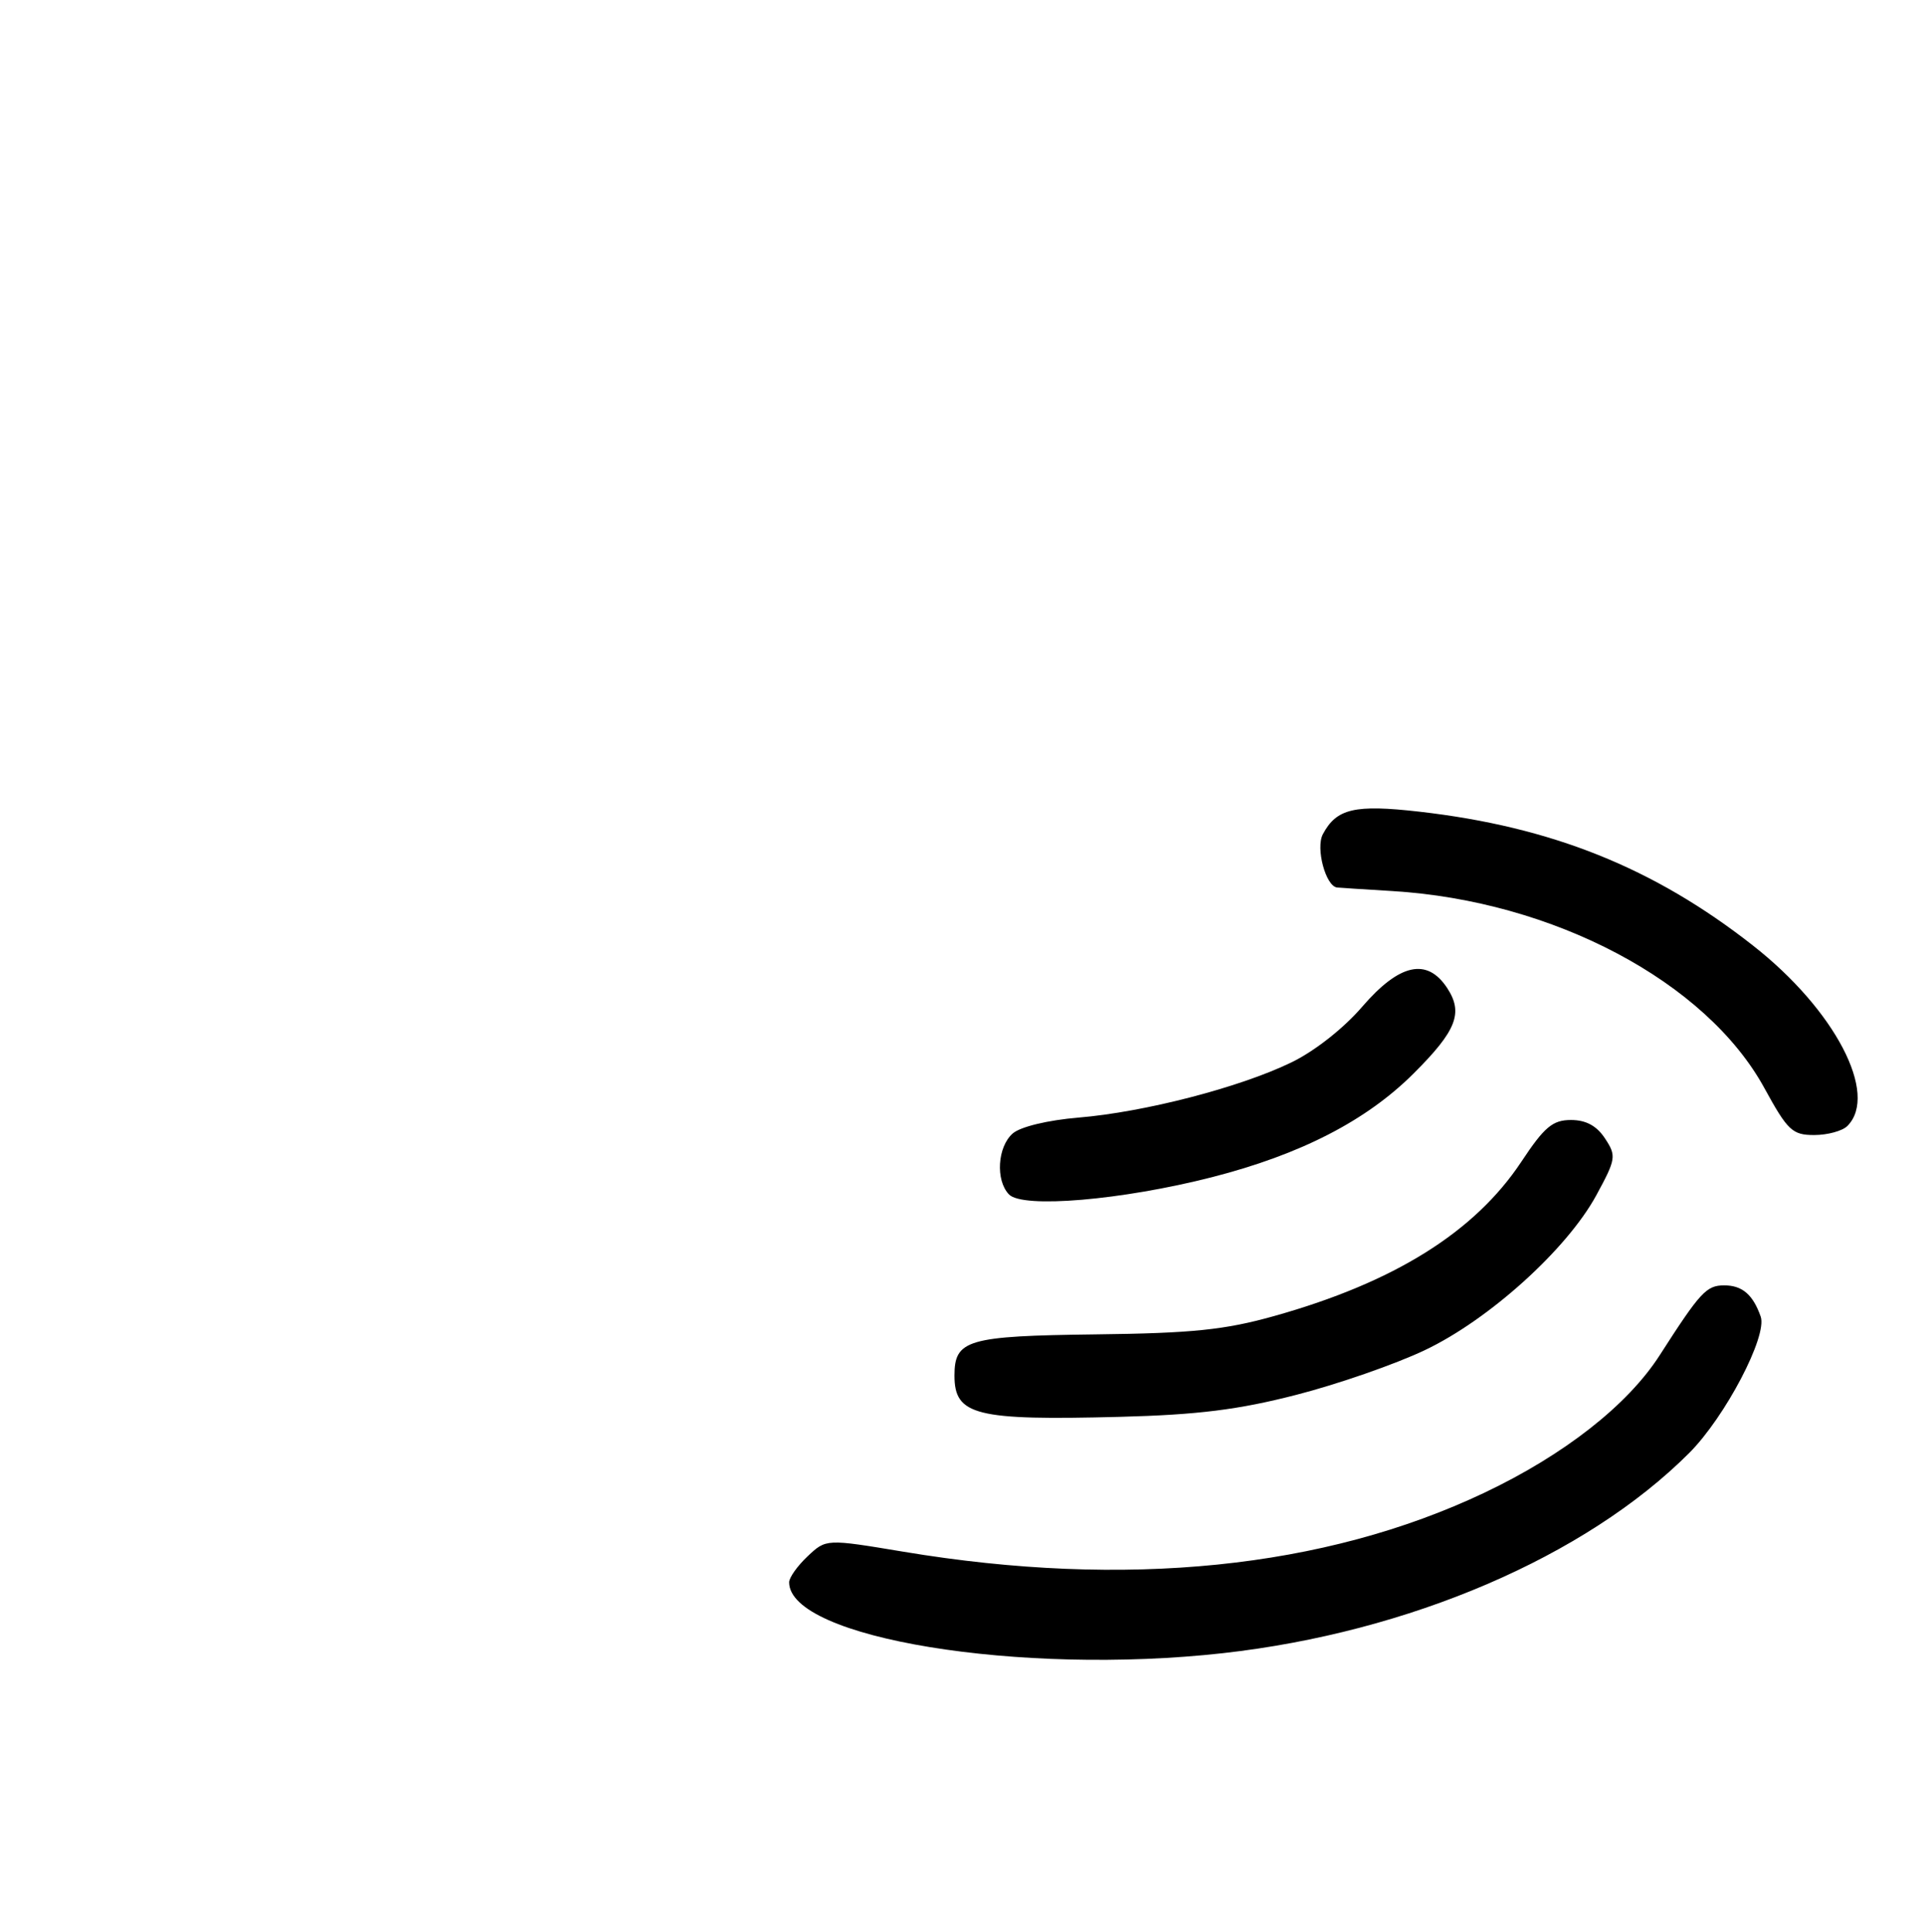 <?xml version="1.0" encoding="UTF-8" standalone="no"?>
<!DOCTYPE svg PUBLIC "-//W3C//DTD SVG 1.1//EN" "http://www.w3.org/Graphics/SVG/1.1/DTD/svg11.dtd" >
<svg xmlns="http://www.w3.org/2000/svg" xmlns:xlink="http://www.w3.org/1999/xlink" version="1.1" viewBox="0 0 256 257">
 <g >
 <path fill="currentColor"
d=" M 162.72 219.93 C 187.51 217.16 210.95 207.10 224.76 193.30 C 229.55 188.50 235.19 177.74 234.27 175.15 C 233.24 172.22 231.81 171.00 229.42 171.00 C 227.05 171.00 226.24 171.87 220.83 180.30 C 216.57 186.93 208.14 193.54 197.50 198.59 C 176.22 208.68 149.79 211.37 120.19 206.43 C 109.92 204.72 109.92 204.72 107.46 207.04 C 106.11 208.31 105.00 209.87 105.00 210.50 C 105.00 217.92 135.71 222.94 162.72 219.93 Z  M 172.49 185.56 C 177.99 184.15 185.67 181.48 189.56 179.63 C 198.12 175.57 208.47 166.22 212.39 159.03 C 215.02 154.19 215.09 153.78 213.56 151.46 C 212.46 149.78 211.03 149.00 209.03 149.00 C 206.59 149.00 205.49 149.92 202.42 154.56 C 196.20 163.93 185.48 170.62 169.50 175.09 C 162.97 176.92 158.61 177.37 145.77 177.52 C 128.71 177.73 127.00 178.23 127.00 183.00 C 127.00 188.29 129.80 188.99 149.00 188.49 C 159.38 188.22 164.81 187.54 172.49 185.56 Z  M 161.25 156.61 C 173.08 153.58 181.81 149.09 188.12 142.78 C 193.80 137.11 194.72 134.75 192.56 131.45 C 189.89 127.38 186.21 128.18 181.26 133.92 C 178.78 136.81 174.86 139.89 171.76 141.37 C 164.88 144.69 152.27 147.95 143.50 148.68 C 139.42 149.02 135.77 149.90 134.75 150.79 C 132.72 152.56 132.44 157.02 134.25 158.90 C 136.06 160.79 149.26 159.67 161.25 156.61 Z  M 245.80 149.80 C 250.02 145.58 244.14 134.32 233.23 125.78 C 220.05 115.44 206.45 109.99 188.84 107.98 C 180.25 107.00 177.84 107.56 176.02 110.97 C 175.03 112.81 176.39 117.90 177.91 118.07 C 178.23 118.10 181.53 118.32 185.23 118.54 C 206.69 119.84 227.02 130.60 234.76 144.75 C 237.86 150.41 238.48 151.00 241.39 151.00 C 243.16 151.00 245.14 150.46 245.80 149.80 Z "/>
</g>
</svg>